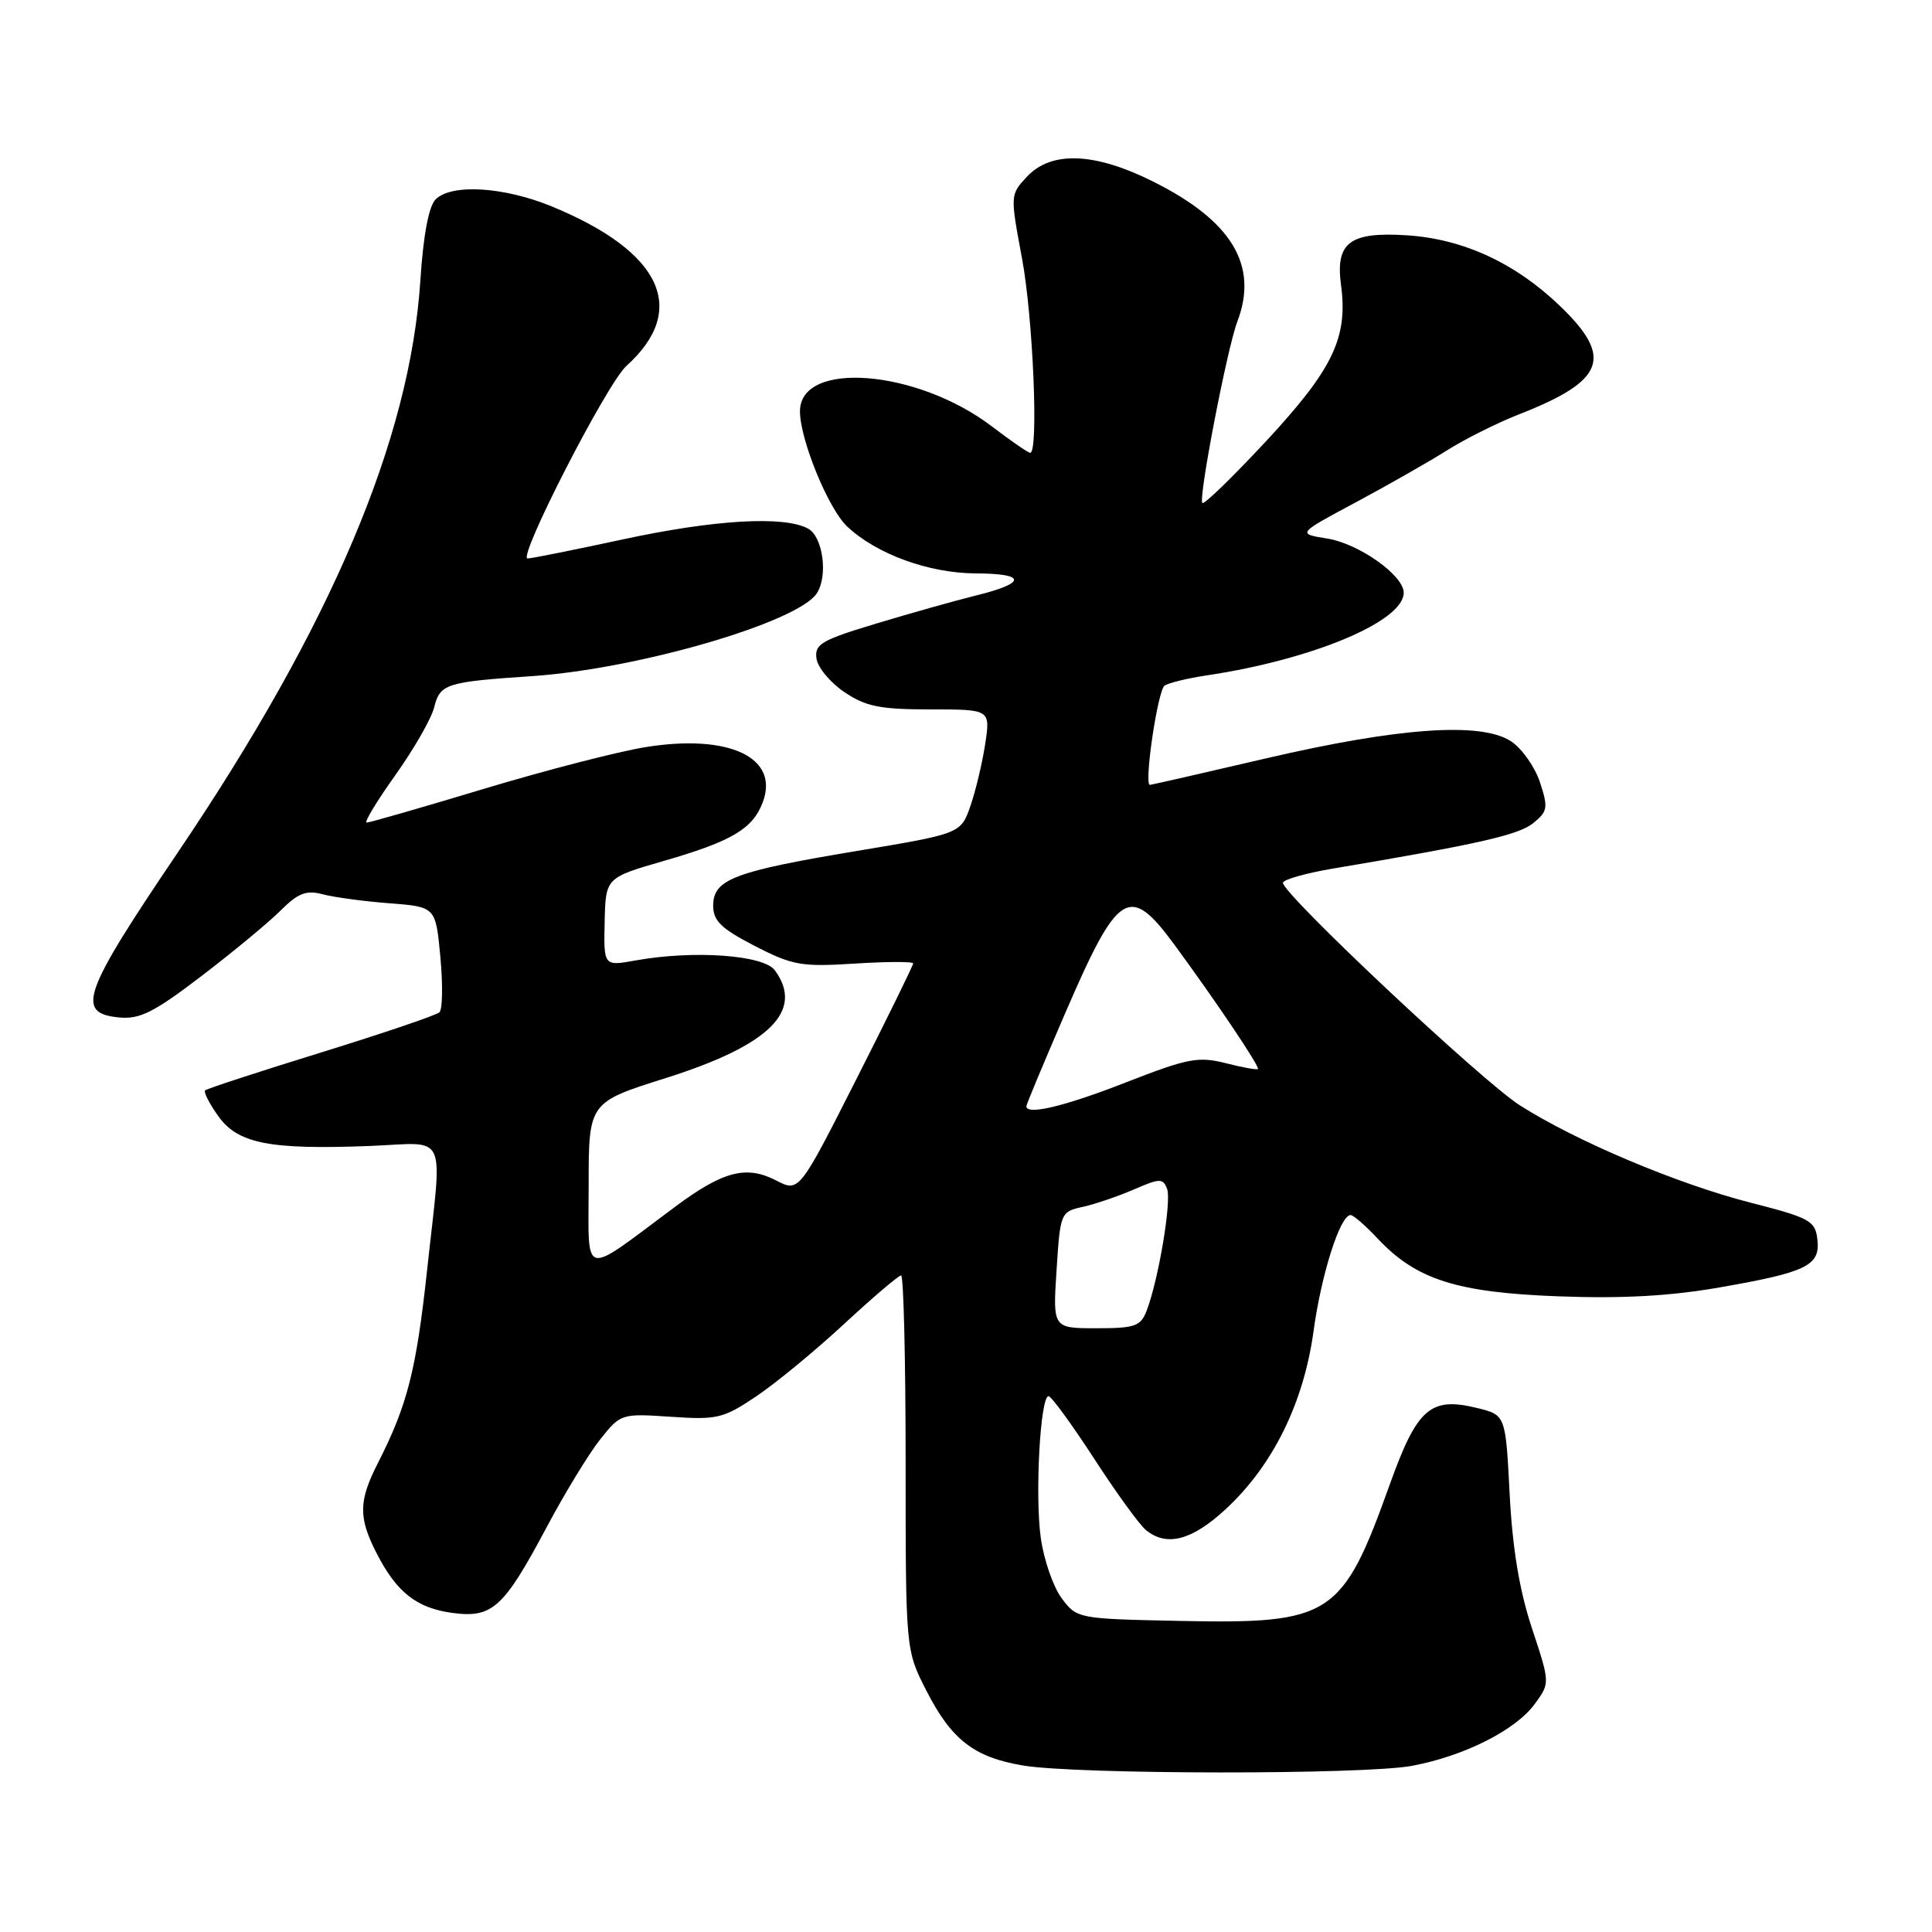 <?xml version="1.0" encoding="UTF-8" standalone="no"?>
<!DOCTYPE svg PUBLIC "-//W3C//DTD SVG 1.1//EN" "http://www.w3.org/Graphics/SVG/1.1/DTD/svg11.dtd" >
<svg xmlns="http://www.w3.org/2000/svg" xmlns:xlink="http://www.w3.org/1999/xlink" version="1.1" viewBox="0 0 256 256">
 <g >
 <path fill="currentColor"
d=" M 187.11 233.98 C 194.07 232.67 200.87 229.23 203.39 225.75 C 205.39 223.00 205.39 223.00 202.99 215.75 C 201.34 210.77 200.41 205.21 200.04 198.00 C 199.50 187.50 199.50 187.50 195.77 186.58 C 189.55 185.04 187.79 186.57 184.17 196.65 C 177.86 214.26 176.43 215.19 156.32 214.78 C 142.81 214.50 142.70 214.48 140.68 211.78 C 139.56 210.28 138.31 206.68 137.91 203.78 C 137.12 198.16 137.84 185.00 138.94 185.00 C 139.30 185.00 142.01 188.71 144.96 193.25 C 147.90 197.79 151.00 202.06 151.85 202.75 C 154.59 204.98 157.92 204.12 162.38 200.00 C 168.64 194.23 172.74 185.93 174.05 176.39 C 175.09 168.80 177.58 161.00 178.96 161.00 C 179.33 161.00 180.95 162.41 182.56 164.13 C 187.65 169.55 193.02 171.27 206.50 171.77 C 214.91 172.09 221.30 171.74 227.85 170.59 C 239.45 168.57 241.22 167.70 240.81 164.21 C 240.53 161.76 239.81 161.37 232.00 159.37 C 222.26 156.88 208.85 151.22 201.37 146.45 C 196.34 143.24 170.00 118.50 170.00 116.98 C 170.00 116.55 173.04 115.69 176.75 115.07 C 195.94 111.84 201.23 110.63 203.16 109.07 C 205.08 107.51 205.16 107.03 204.05 103.64 C 203.37 101.60 201.65 99.16 200.21 98.22 C 196.25 95.63 185.38 96.39 167.79 100.48 C 159.49 102.42 152.55 104.00 152.37 104.00 C 151.55 104.00 153.41 91.43 154.32 90.84 C 154.88 90.48 157.37 89.87 159.86 89.50 C 173.94 87.39 186.00 82.33 186.00 78.54 C 186.00 76.24 180.06 72.03 175.86 71.36 C 171.87 70.72 171.87 70.72 179.69 66.54 C 183.98 64.24 189.42 61.14 191.76 59.66 C 194.10 58.18 198.38 56.04 201.26 54.91 C 212.69 50.44 213.84 47.37 206.65 40.49 C 200.74 34.83 193.86 31.66 186.43 31.18 C 178.85 30.69 176.94 32.13 177.69 37.75 C 178.63 44.71 176.64 48.87 167.91 58.30 C 163.42 63.13 159.56 66.89 159.32 66.65 C 158.76 66.09 162.59 46.21 163.95 42.62 C 166.79 35.17 163.24 29.27 152.78 24.05 C 145.05 20.19 139.32 19.96 136.09 23.40 C 133.85 25.79 133.85 25.82 135.42 34.23 C 136.88 42.01 137.64 60.00 136.51 60.00 C 136.24 60.00 133.97 58.44 131.47 56.53 C 121.53 48.94 106.00 47.70 106.00 54.50 C 106.00 58.25 109.76 67.43 112.26 69.77 C 116.17 73.44 123.08 75.95 129.31 75.98 C 136.07 76.00 136.05 77.26 129.27 78.92 C 126.65 79.57 120.76 81.22 116.19 82.60 C 108.84 84.81 107.91 85.35 108.19 87.27 C 108.36 88.46 110.03 90.46 111.90 91.72 C 114.73 93.62 116.62 94.00 123.26 94.00 C 131.23 94.00 131.23 94.00 130.55 98.55 C 130.17 101.05 129.29 104.75 128.59 106.78 C 127.31 110.46 127.31 110.46 113.46 112.77 C 97.25 115.47 94.50 116.52 94.50 120.01 C 94.50 122.02 95.57 123.05 100.00 125.34 C 105.02 127.92 106.18 128.13 113.25 127.68 C 117.51 127.41 121.00 127.40 121.00 127.66 C 121.00 127.92 117.60 134.85 113.44 143.06 C 105.88 157.99 105.88 157.99 102.83 156.41 C 98.89 154.38 95.81 155.18 89.50 159.87 C 76.89 169.26 78.00 169.53 78.00 157.10 C 78.00 146.07 78.00 146.07 88.25 142.84 C 101.98 138.50 106.60 133.94 102.67 128.57 C 101.19 126.54 91.95 125.88 84.24 127.26 C 79.99 128.03 79.99 128.03 80.12 122.16 C 80.25 116.30 80.25 116.30 88.05 114.05 C 96.96 111.47 99.74 109.83 101.06 106.33 C 103.32 100.39 96.65 97.22 85.58 98.99 C 82.01 99.56 72.37 102.04 64.17 104.51 C 55.98 106.98 48.96 109.00 48.58 109.00 C 48.21 109.00 49.91 106.18 52.37 102.73 C 54.83 99.28 57.16 95.23 57.53 93.72 C 58.32 90.60 59.09 90.36 70.50 89.59 C 84.49 88.65 105.69 82.48 108.23 78.62 C 109.75 76.31 109.04 71.09 107.07 70.04 C 103.85 68.31 94.60 68.86 82.40 71.50 C 76.04 72.87 70.42 74.00 69.91 74.00 C 68.53 74.00 80.42 50.82 82.99 48.50 C 91.28 41.03 87.70 33.36 73.11 27.35 C 66.74 24.74 59.83 24.32 57.72 26.42 C 56.81 27.34 56.09 31.14 55.70 37.17 C 54.33 58.24 43.86 82.93 23.59 112.91 C 10.90 131.67 9.98 134.26 15.80 134.82 C 18.53 135.08 20.42 134.13 26.71 129.32 C 30.90 126.12 35.62 122.21 37.19 120.64 C 39.52 118.32 40.58 117.92 42.78 118.50 C 44.28 118.90 48.25 119.43 51.61 119.69 C 57.73 120.16 57.73 120.16 58.35 126.80 C 58.69 130.45 58.64 133.75 58.23 134.13 C 57.83 134.52 50.77 136.91 42.54 139.46 C 34.32 142.00 27.41 144.26 27.18 144.48 C 26.96 144.70 27.74 146.24 28.92 147.89 C 31.51 151.53 35.74 152.36 48.93 151.85 C 59.54 151.44 58.63 149.46 56.57 168.50 C 55.15 181.58 53.96 186.23 50.10 193.81 C 47.51 198.88 47.47 201.05 49.89 205.79 C 52.55 210.99 55.20 213.08 59.94 213.72 C 65.24 214.43 66.73 213.07 72.41 202.41 C 74.83 197.86 78.04 192.59 79.54 190.71 C 82.24 187.32 82.34 187.29 88.89 187.73 C 95.01 188.15 95.85 187.95 100.18 185.04 C 102.75 183.32 108.00 179.00 111.83 175.45 C 115.66 171.90 119.07 169.00 119.40 169.00 C 119.73 169.00 120.00 180.17 120.00 193.82 C 120.00 218.64 120.00 218.64 122.75 224.02 C 126.08 230.54 129.07 232.85 135.56 233.94 C 142.75 235.14 180.81 235.17 187.11 233.98 Z  M 140.00 168.29 C 140.49 160.68 140.54 160.56 143.50 159.91 C 145.15 159.54 148.20 158.50 150.27 157.60 C 153.68 156.12 154.10 156.11 154.64 157.52 C 155.26 159.13 153.53 169.47 151.95 173.64 C 151.15 175.74 150.42 176.00 145.27 176.00 C 139.50 176.00 139.50 176.00 140.00 168.29 Z  M 136.00 146.58 C 136.00 146.34 138.30 140.83 141.11 134.33 C 148.19 117.93 149.63 117.03 155.66 125.24 C 161.24 132.84 166.96 141.37 166.68 141.65 C 166.55 141.79 164.62 141.44 162.39 140.87 C 158.78 139.96 157.37 140.23 149.20 143.42 C 141.05 146.61 136.00 147.81 136.00 146.58 Z "/>
</g>
</svg>